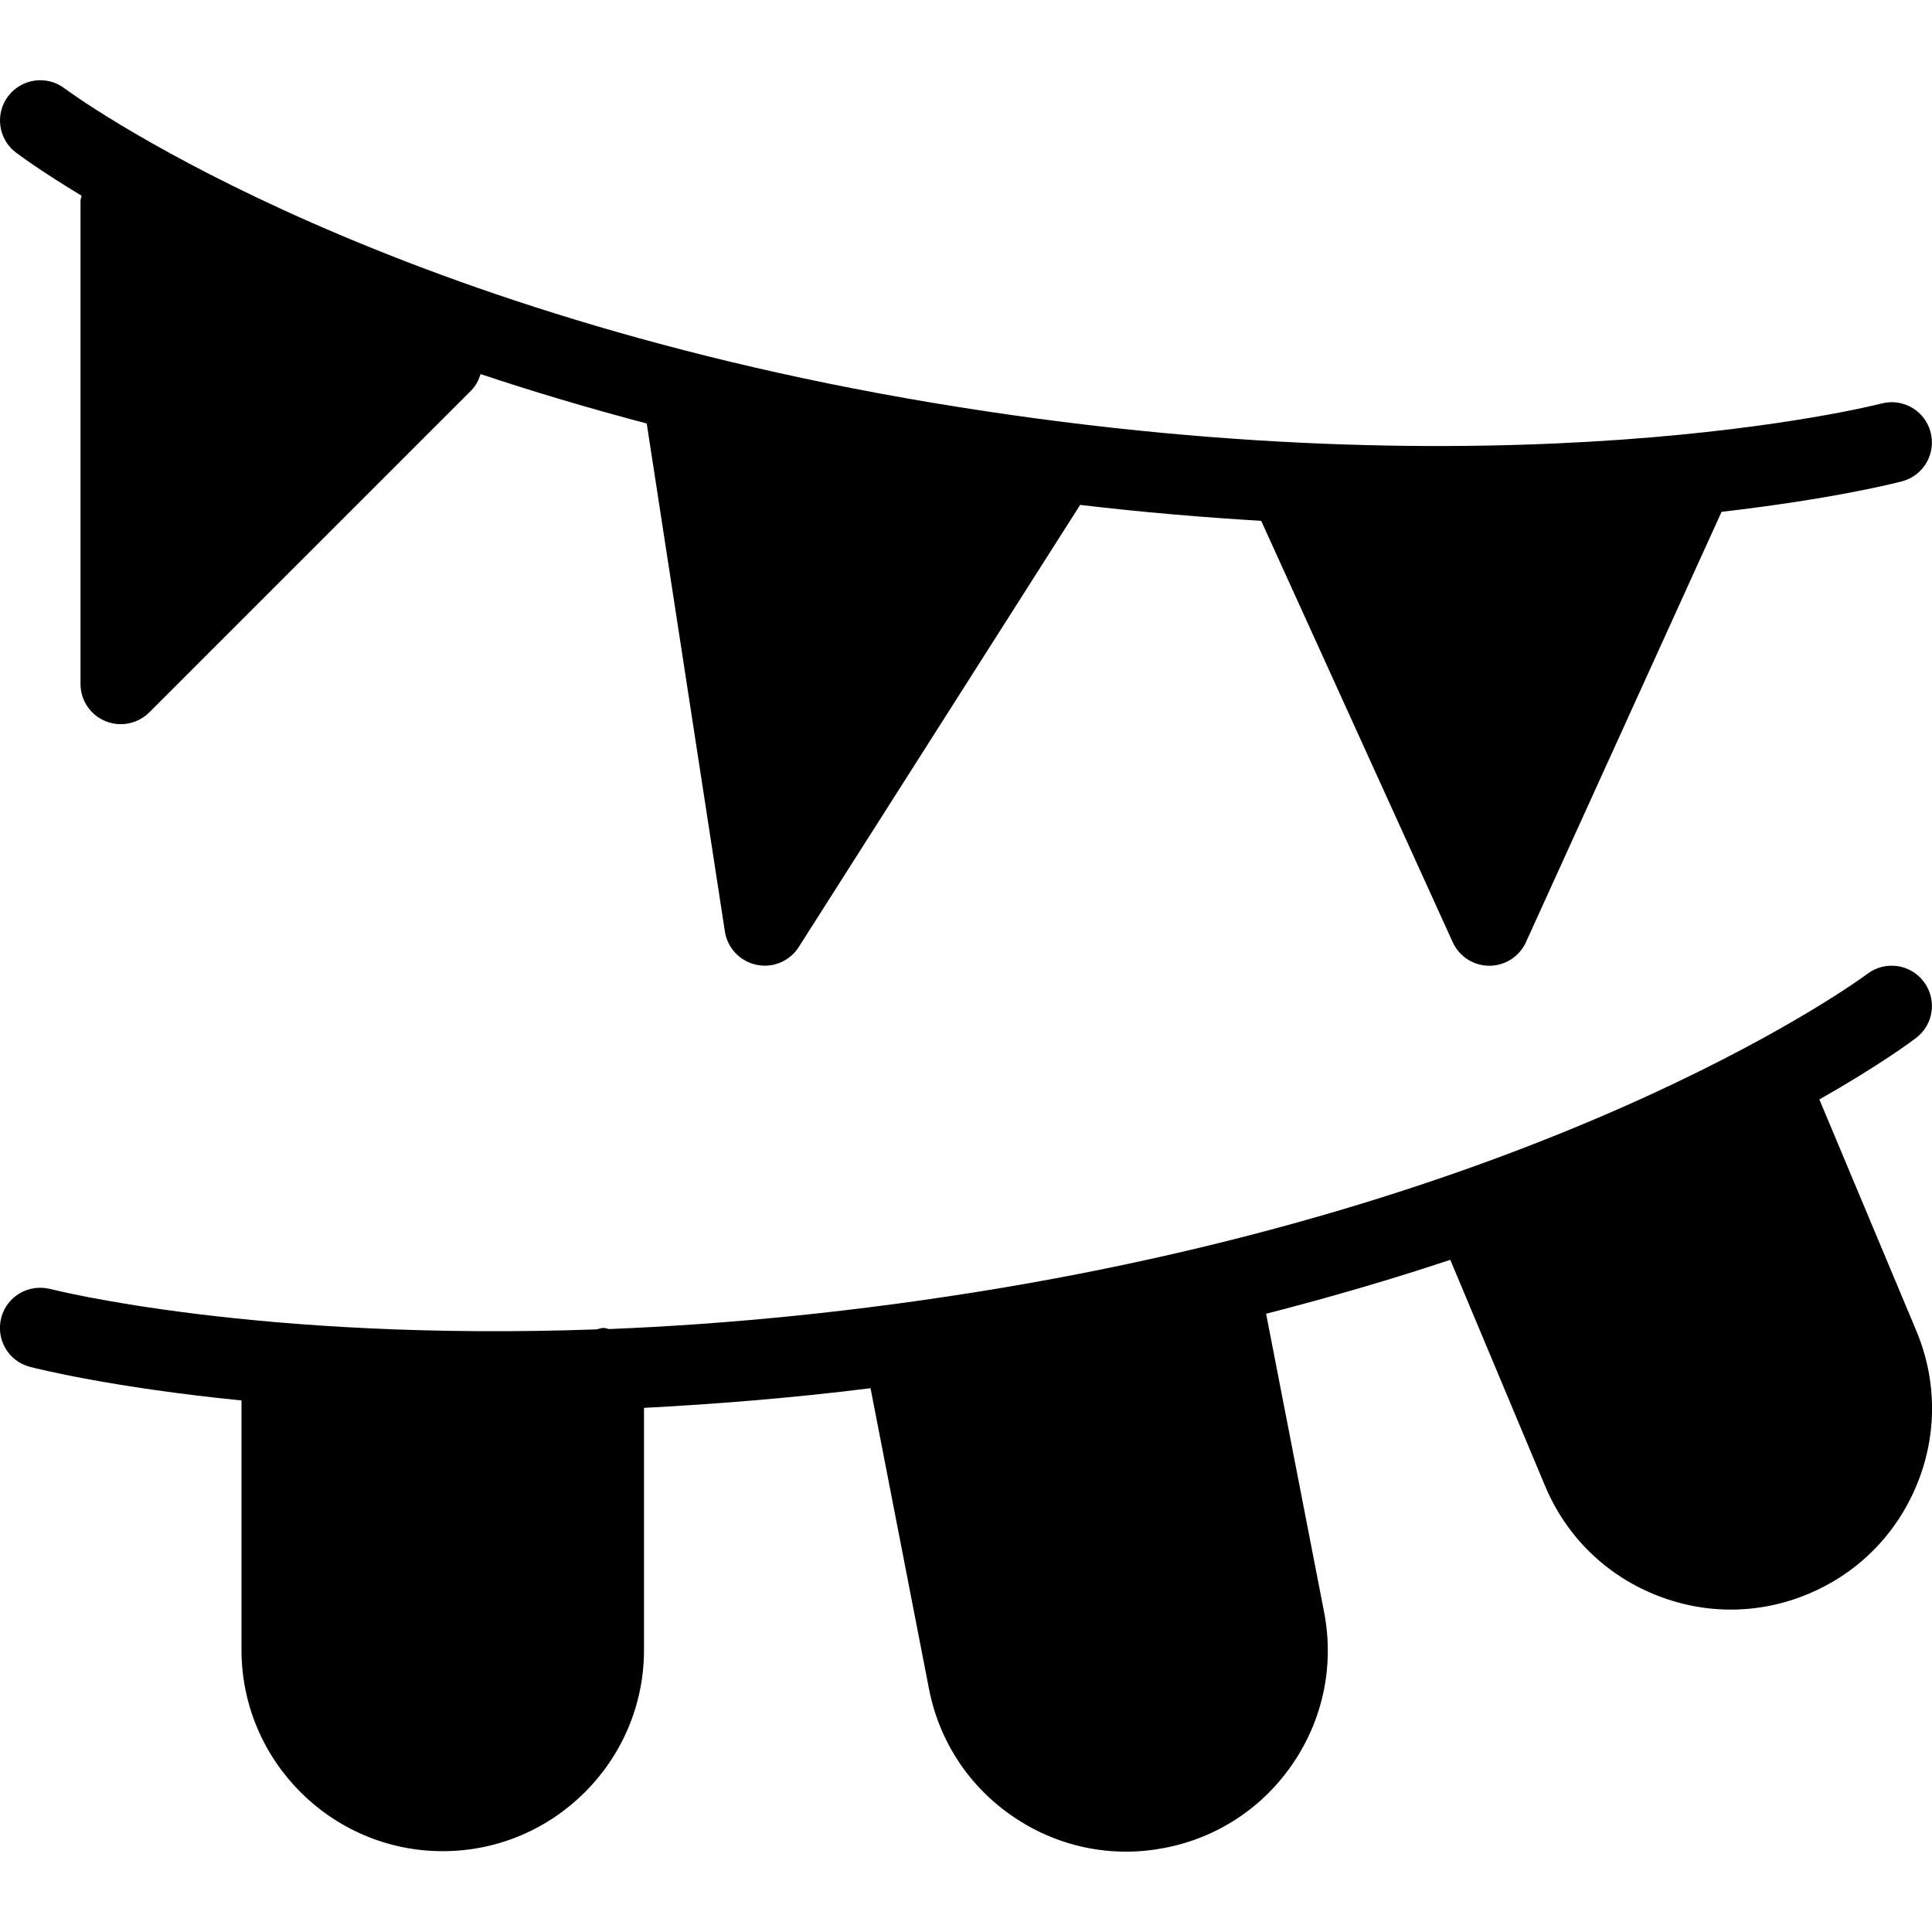 <?xml version="1.0" encoding="iso-8859-1"?>
<!-- Generator: Adobe Illustrator 19.2.1, SVG Export Plug-In . SVG Version: 6.00 Build 0)  -->
<svg version="1.1" xmlns="http://www.w3.org/2000/svg" xmlns:xlink="http://www.w3.org/1999/xlink" x="0px" y="0px"
	 viewBox="0 0 24 24" style="enable-background:new 0 0 24 24;" xml:space="preserve">
<g id="Present_1">
</g>
<g id="Present_2">
</g>
<g id="Present_3">
</g>
<g id="Present_Cake">
</g>
<g id="Present_4">
</g>
<g id="Birthday_Cake_1">
</g>
<g id="Birthday_Cake_2">
</g>
<g id="Cake_Piece">
</g>
<g id="Cupcake">
</g>
<g id="Lollipop">
</g>
<g id="Birthday_Greetings_1">
</g>
<g id="Party_Greetings_2">
</g>
<g id="Birthday_Invitation">
</g>
<g id="Birthday_1">
</g>
<g id="Birthday_2">
</g>
<g id="Birthday_Message_1">
</g>
<g id="Birthday_Message_2">
</g>
<g id="Birthyday_Hat_1">
</g>
<g id="Birthay_Hat_2">
</g>
<g id="Birthday_Hat3">
</g>
<g id="Birthday_Decoration_1">
</g>
<g id="Birthday_Decoration_2">
	<g>
		<path d="M1.013,2.431C1.01,2.454,1,2.473,1,2.496v6c0,0.202,0.122,0.385,0.309,0.462C1.37,8.984,1.435,8.996,1.5,8.996
			c0.13,0,0.258-0.051,0.354-0.146l4-4C5.912,4.791,5.947,4.721,5.97,4.647c0.635,0.212,1.323,0.418,2.064,0.614l0.971,6.311
			c0.032,0.206,0.188,0.37,0.392,0.413c0.034,0.007,0.068,0.011,0.103,0.011c0.168,0,0.329-0.085,0.422-0.231l3.496-5.493
			c0.793,0.094,1.536,0.155,2.249,0.198l2.379,5.234c0.081,0.178,0.259,0.293,0.455,0.293s0.374-0.115,0.455-0.293l2.43-5.346
			C22.76,6.2,23.551,6,23.628,5.979c0.267-0.071,0.425-0.344,0.354-0.611c-0.07-0.267-0.343-0.426-0.611-0.355
			c-0.045,0.012-4.637,1.188-11.79-0.01C4.45,3.81,0.838,1.125,0.802,1.098c-0.22-0.167-0.533-0.123-0.7,0.096
			c-0.167,0.22-0.125,0.533,0.095,0.7C0.236,1.924,0.509,2.127,1.013,2.431z"/>
		<path d="M23.804,16.529l-1.203-2.871c0.754-0.429,1.153-0.727,1.201-0.764c0.22-0.167,0.262-0.48,0.095-0.7s-0.48-0.263-0.7-0.096
			c-0.036,0.027-3.648,2.712-10.78,3.905c-1.787,0.298-3.414,0.449-4.85,0.507c-0.023-0.003-0.044-0.014-0.068-0.014
			c-0.031,0-0.058,0.012-0.088,0.018c-4.217,0.151-6.75-0.493-6.784-0.501c-0.267-0.069-0.541,0.088-0.611,0.355
			c-0.071,0.267,0.088,0.541,0.354,0.611C0.455,17.001,1.386,17.236,3,17.397v3.099c0,1.378,1.122,2.5,2.5,2.5s2.5-1.122,2.5-2.5
			v-3.007c0.878-0.046,1.809-0.119,2.814-0.244l0.726,3.734c0.127,0.655,0.502,1.222,1.056,1.595
			c0.418,0.282,0.899,0.428,1.392,0.428c0.16,0,0.322-0.016,0.482-0.047c0.656-0.127,1.222-0.502,1.596-1.056
			s0.509-1.219,0.382-1.875l-0.72-3.704c0.827-0.212,1.59-0.438,2.288-0.67l1.178,2.81c0.258,0.616,0.741,1.095,1.359,1.347
			c0.305,0.125,0.626,0.188,0.947,0.188c0.328,0,0.655-0.065,0.966-0.196c0.616-0.258,1.094-0.741,1.347-1.359
			C24.066,17.825,24.063,17.145,23.804,16.529z"/>
	</g>
</g>
<g id="Birthday_Decoration_3">
</g>
<g id="Horn_1">
</g>
<g id="Horn_2">
</g>
<g id="Baloon">
</g>
<g id="Balloons_1">
</g>
<g id="Balloons_2">
</g>
<g id="Birthday_Picture">
</g>
<g id="Kid_x27_s_Champagne">
</g>
<g id="Candy">
</g>
<g id="Birthday_Card">
</g>
<g id="Flowers">
</g>
<g id="Birthday_Song">
</g>
<g id="Candle">
</g>
<g id="Sweet_16">
</g>
<g id="Clown">
</g>
<g id="Clown_2">
</g>
<g id="Birthday_Party">
</g>
<g id="Giving_Gift">
</g>
<g id="Present_5">
</g>
<g id="Champagne_in_ice_bucket">
</g>
<g id="Beer">
</g>
<g id="Truffles">
</g>
<g id="Pinata">
</g>
</svg>
